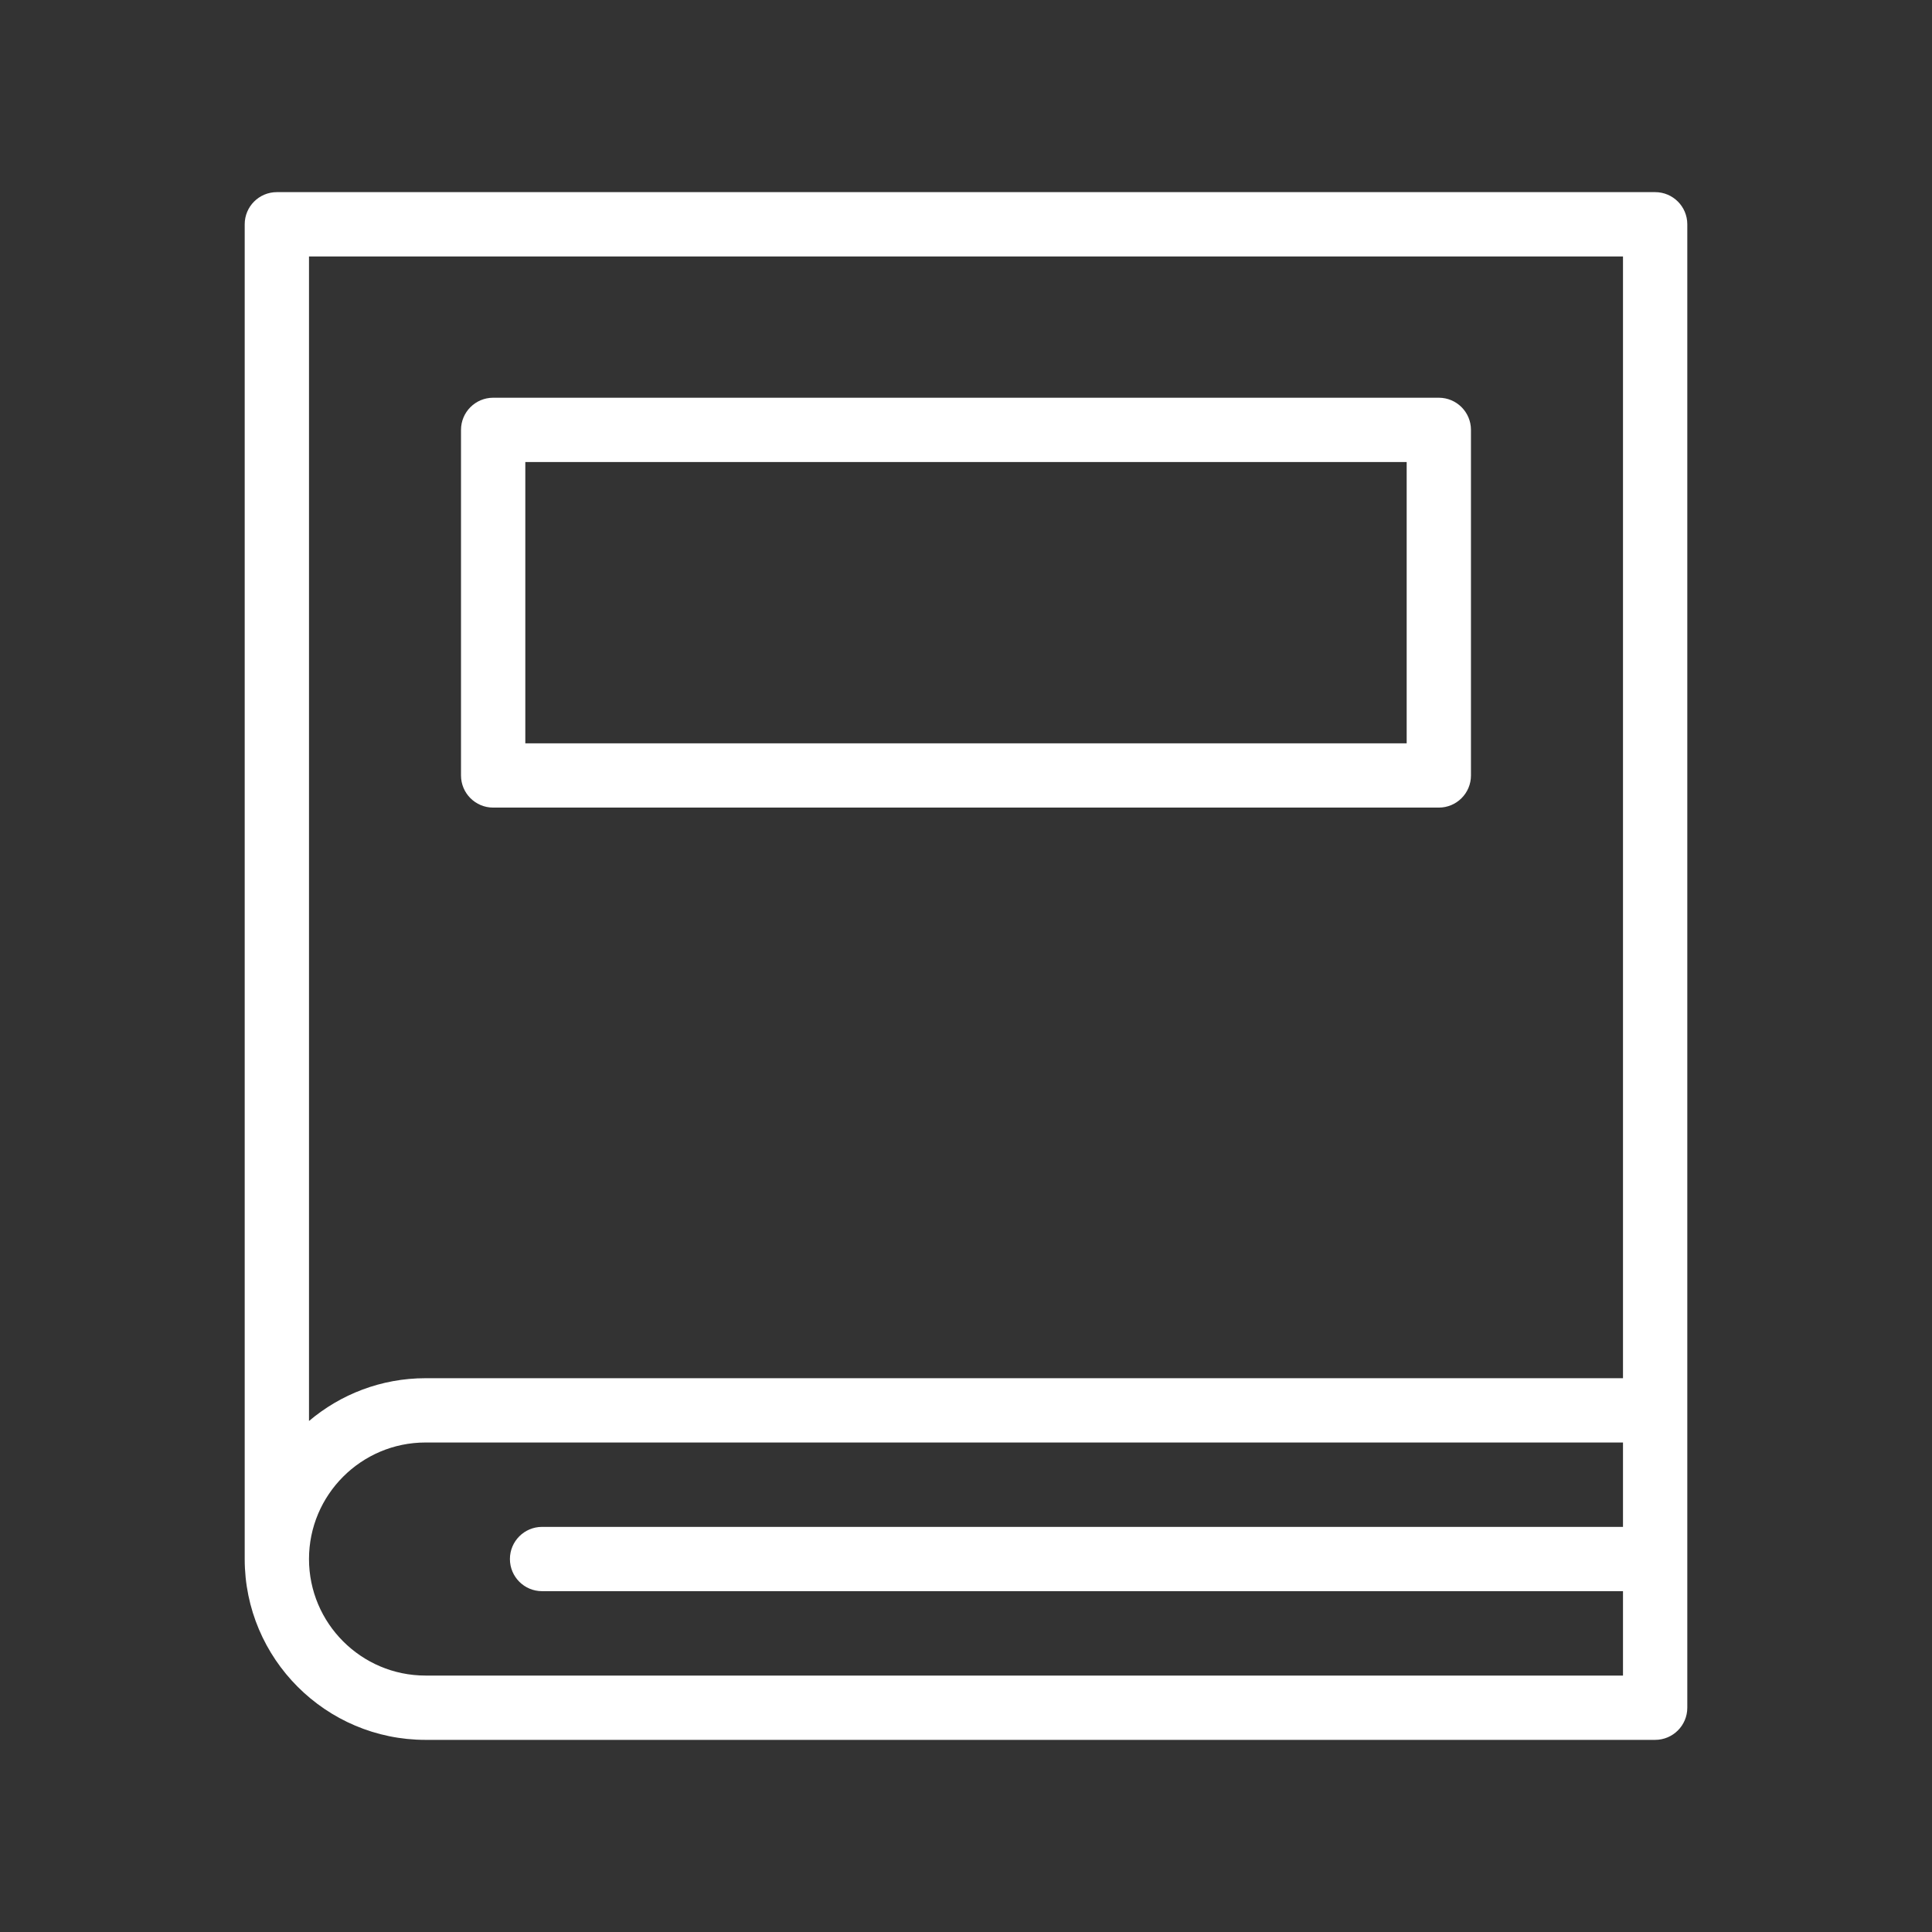 <?xml version="1.0" encoding="utf-8"?>
<!-- Generator: Adobe Illustrator 24.3.0, SVG Export Plug-In . SVG Version: 6.00 Build 0)  -->
<svg version="1.1" id="Layer_1" xmlns="http://www.w3.org/2000/svg" xmlns:xlink="http://www.w3.org/1999/xlink" x="0px" y="0px"
	 viewBox="0 0 350 350" enable-background="new 0 0 350 350" xml:space="preserve">
<rect x="0" y="0" width="350" height="350" fill="#333333" stroke="none"/>
<g>
	<path fill="#FFFFFF" d="M305.67,309.368V255.5V40.631c0-3.216-2.61-5.824-5.825-5.824H50.155c-3.22,0-5.825,2.608-5.825,5.824
		v241.802c0,18.062,14.697,32.76,32.759,32.76h222.756C303.059,315.193,305.67,312.585,305.67,309.368z M294.02,276.609H98.201
		c-3.219,0-5.825,2.61-5.825,5.824c0,3.219,2.606,5.823,5.825,5.823H294.02v15.288H77.089c-11.641,0-21.111-9.47-21.111-21.111
		c0-11.638,9.471-21.111,21.111-21.111H294.02V276.609z M294.02,249.675H77.089c-8.042,0-15.407,2.926-21.111,7.752V46.457H294.02
		V249.675z"/>
	<path fill="#FFFFFF" d="M89.341,146.304h171.315c3.212,0,5.823-2.605,5.823-5.822V77.877c0-3.216-2.611-5.824-5.823-5.824H89.341
		c-3.214,0-5.825,2.608-5.825,5.824v62.604C83.517,143.699,86.128,146.304,89.341,146.304z M95.166,83.7h159.666v50.958H95.166V83.7
		z"/>
</g>
</svg>
